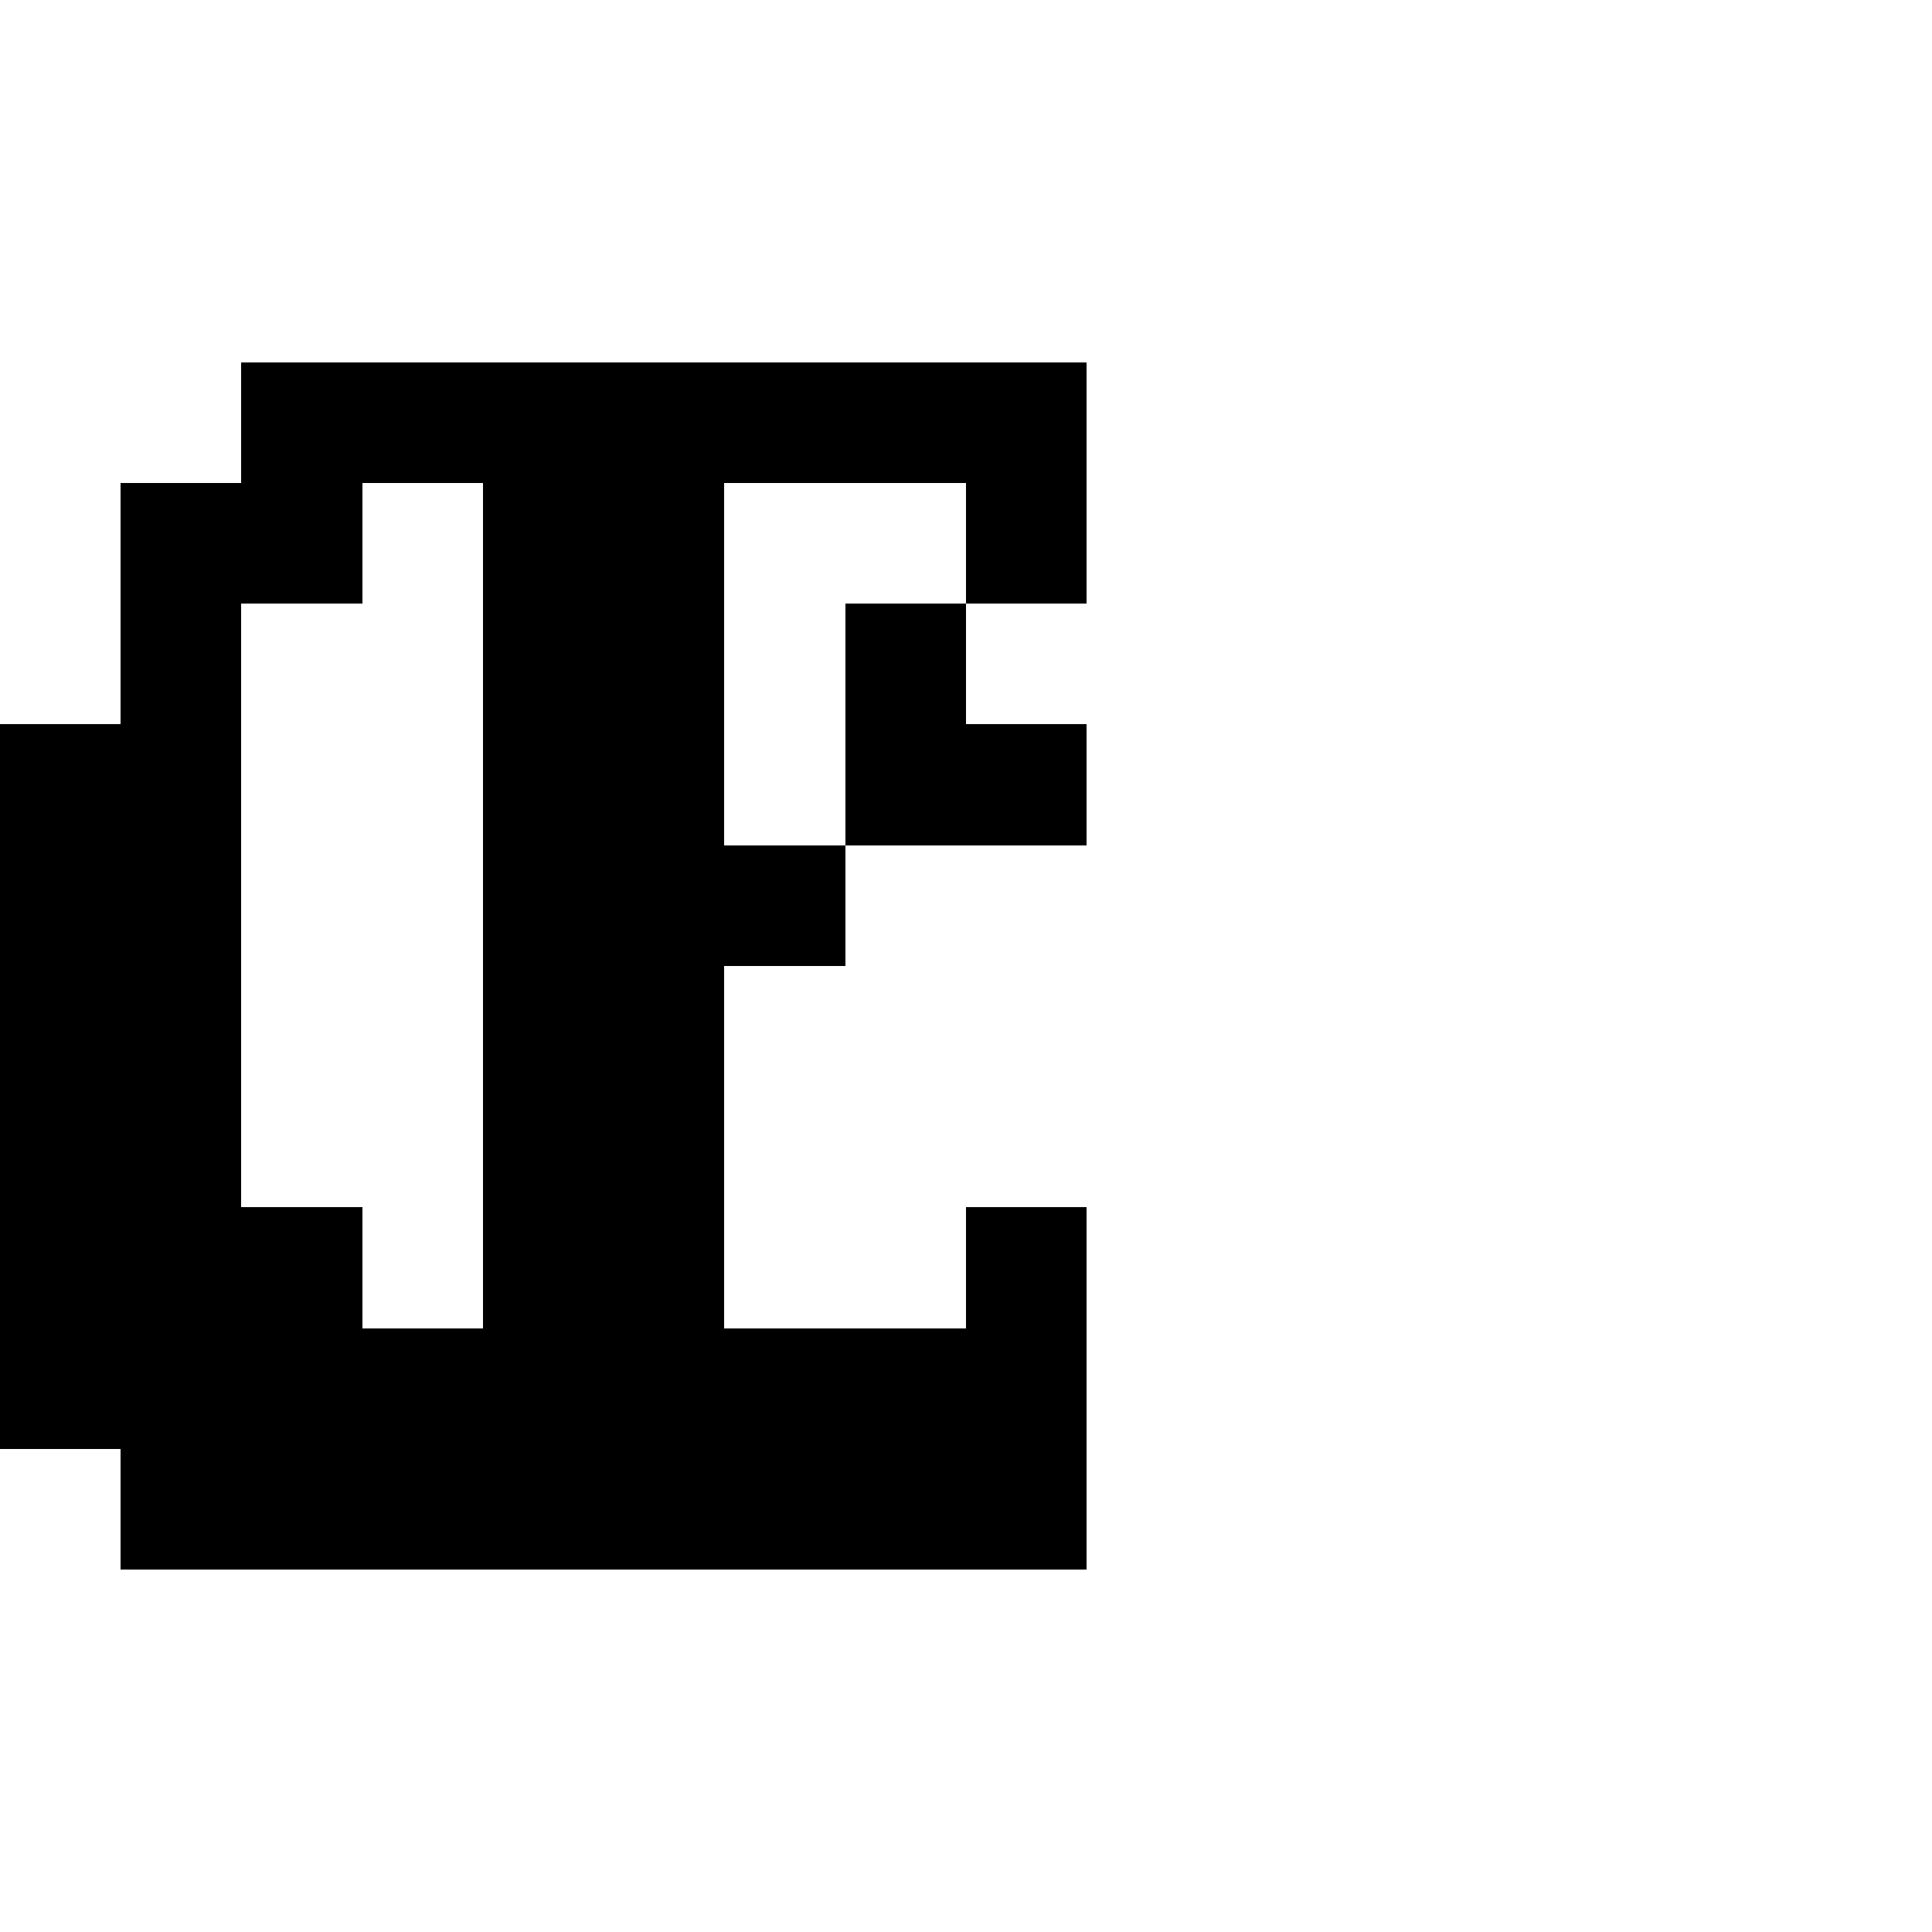 <?xml version="1.0" encoding="UTF-8" standalone="no"?>
<svg
   version="1.1"
   width="16"
   height="16"
   shape-rendering="crispEdges"
   id="svg118"
   sodipodi:docname="OEOE.svg"
   xmlns:inkscape="http://www.inkscape.org/namespaces/inkscape"
   xmlns:sodipodi="http://sodipodi.sourceforge.net/DTD/sodipodi-0.dtd"
   xmlns="http://www.w3.org/2000/svg"
   xmlns:svg="http://www.w3.org/2000/svg">
  <defs
     id="defs122" />
  <sodipodi:namedview
     id="namedview120"
     pagecolor="#ffffff"
     bordercolor="#000000"
     borderopacity="0.25"
     inkscape:showpageshadow="2"
     inkscape:pageopacity="0.0"
     inkscape:pagecheckerboard="0"
     inkscape:deskcolor="#d1d1d1" />
  <path
     id="rect2"
     d="M 2 3 L 2 4 L 1 4 L 1 5 L 1 6 L 0 6 L 0 7 L 0 8 L 0 9 L 0 10 L 0 11 L 0 12 L 1 12 L 1 13 L 2 13 L 3 13 L 4 13 L 5 13 L 6 13 L 7 13 L 8 13 L 9 13 L 9 12 L 9 11 L 9 10 L 8 10 L 8 11 L 7 11 L 6 11 L 6 10 L 6 9 L 6 8 L 7 8 L 7 7 L 6 7 L 6 6 L 6 5 L 6 4 L 7 4 L 8 4 L 8 5 L 9 5 L 9 4 L 9 3 L 8 3 L 7 3 L 6 3 L 5 3 L 4 3 L 3 3 L 2 3 z M 8 5 L 7 5 L 7 6 L 7 7 L 8 7 L 9 7 L 9 6 L 8 6 L 8 5 z M 3 4 L 4 4 L 4 5 L 4 6 L 4 7 L 4 8 L 4 9 L 4 10 L 4 11 L 3 11 L 3 10 L 2 10 L 2 9 L 2 8 L 2 7 L 2 6 L 2 5 L 3 5 L 3 4 z " />
</svg>

